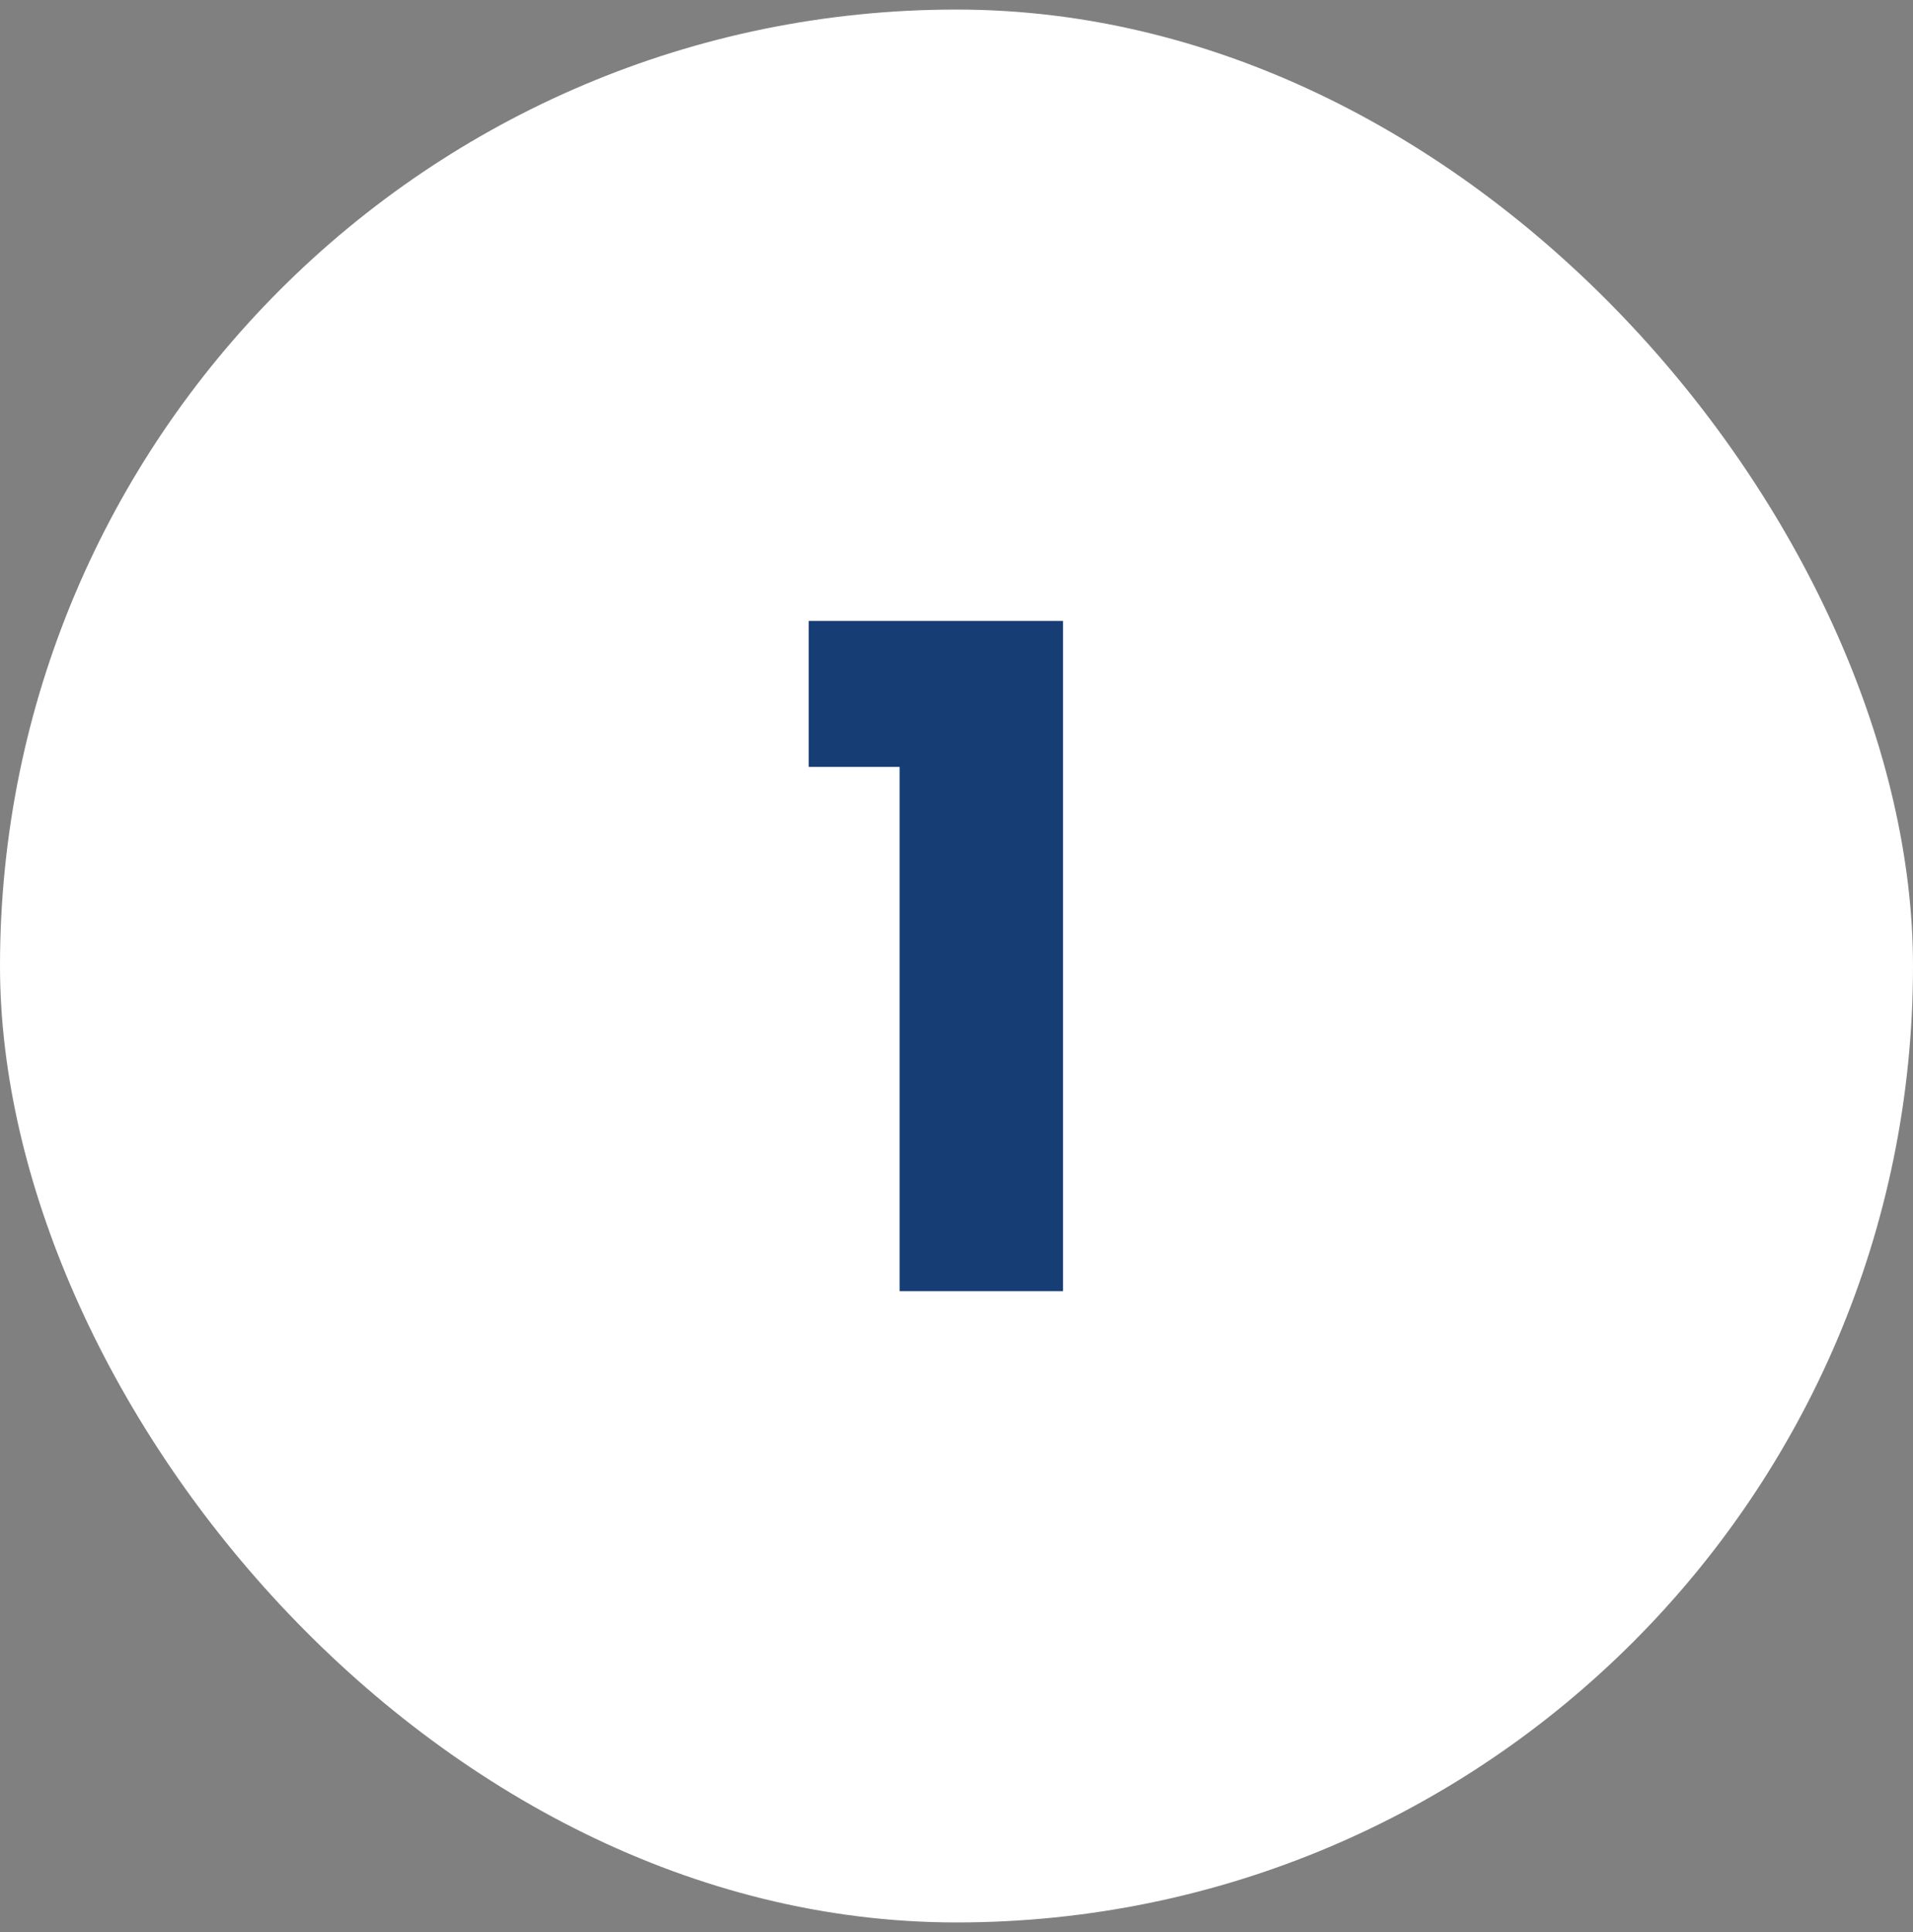 <svg width="100" height="101" viewBox="0 0 100 101" fill="none" xmlns="http://www.w3.org/2000/svg">
<rect x="0" y="0" width="100" height="101" fill="#808080" stroke="none"/>
<rect y="0.5" width="100" height="100" rx="50" fill="white"/>
<path d="M42.273 40.092V32.46H55.569V67.5H47.025V40.092H42.273Z" fill="#173D75"/>
</svg>
